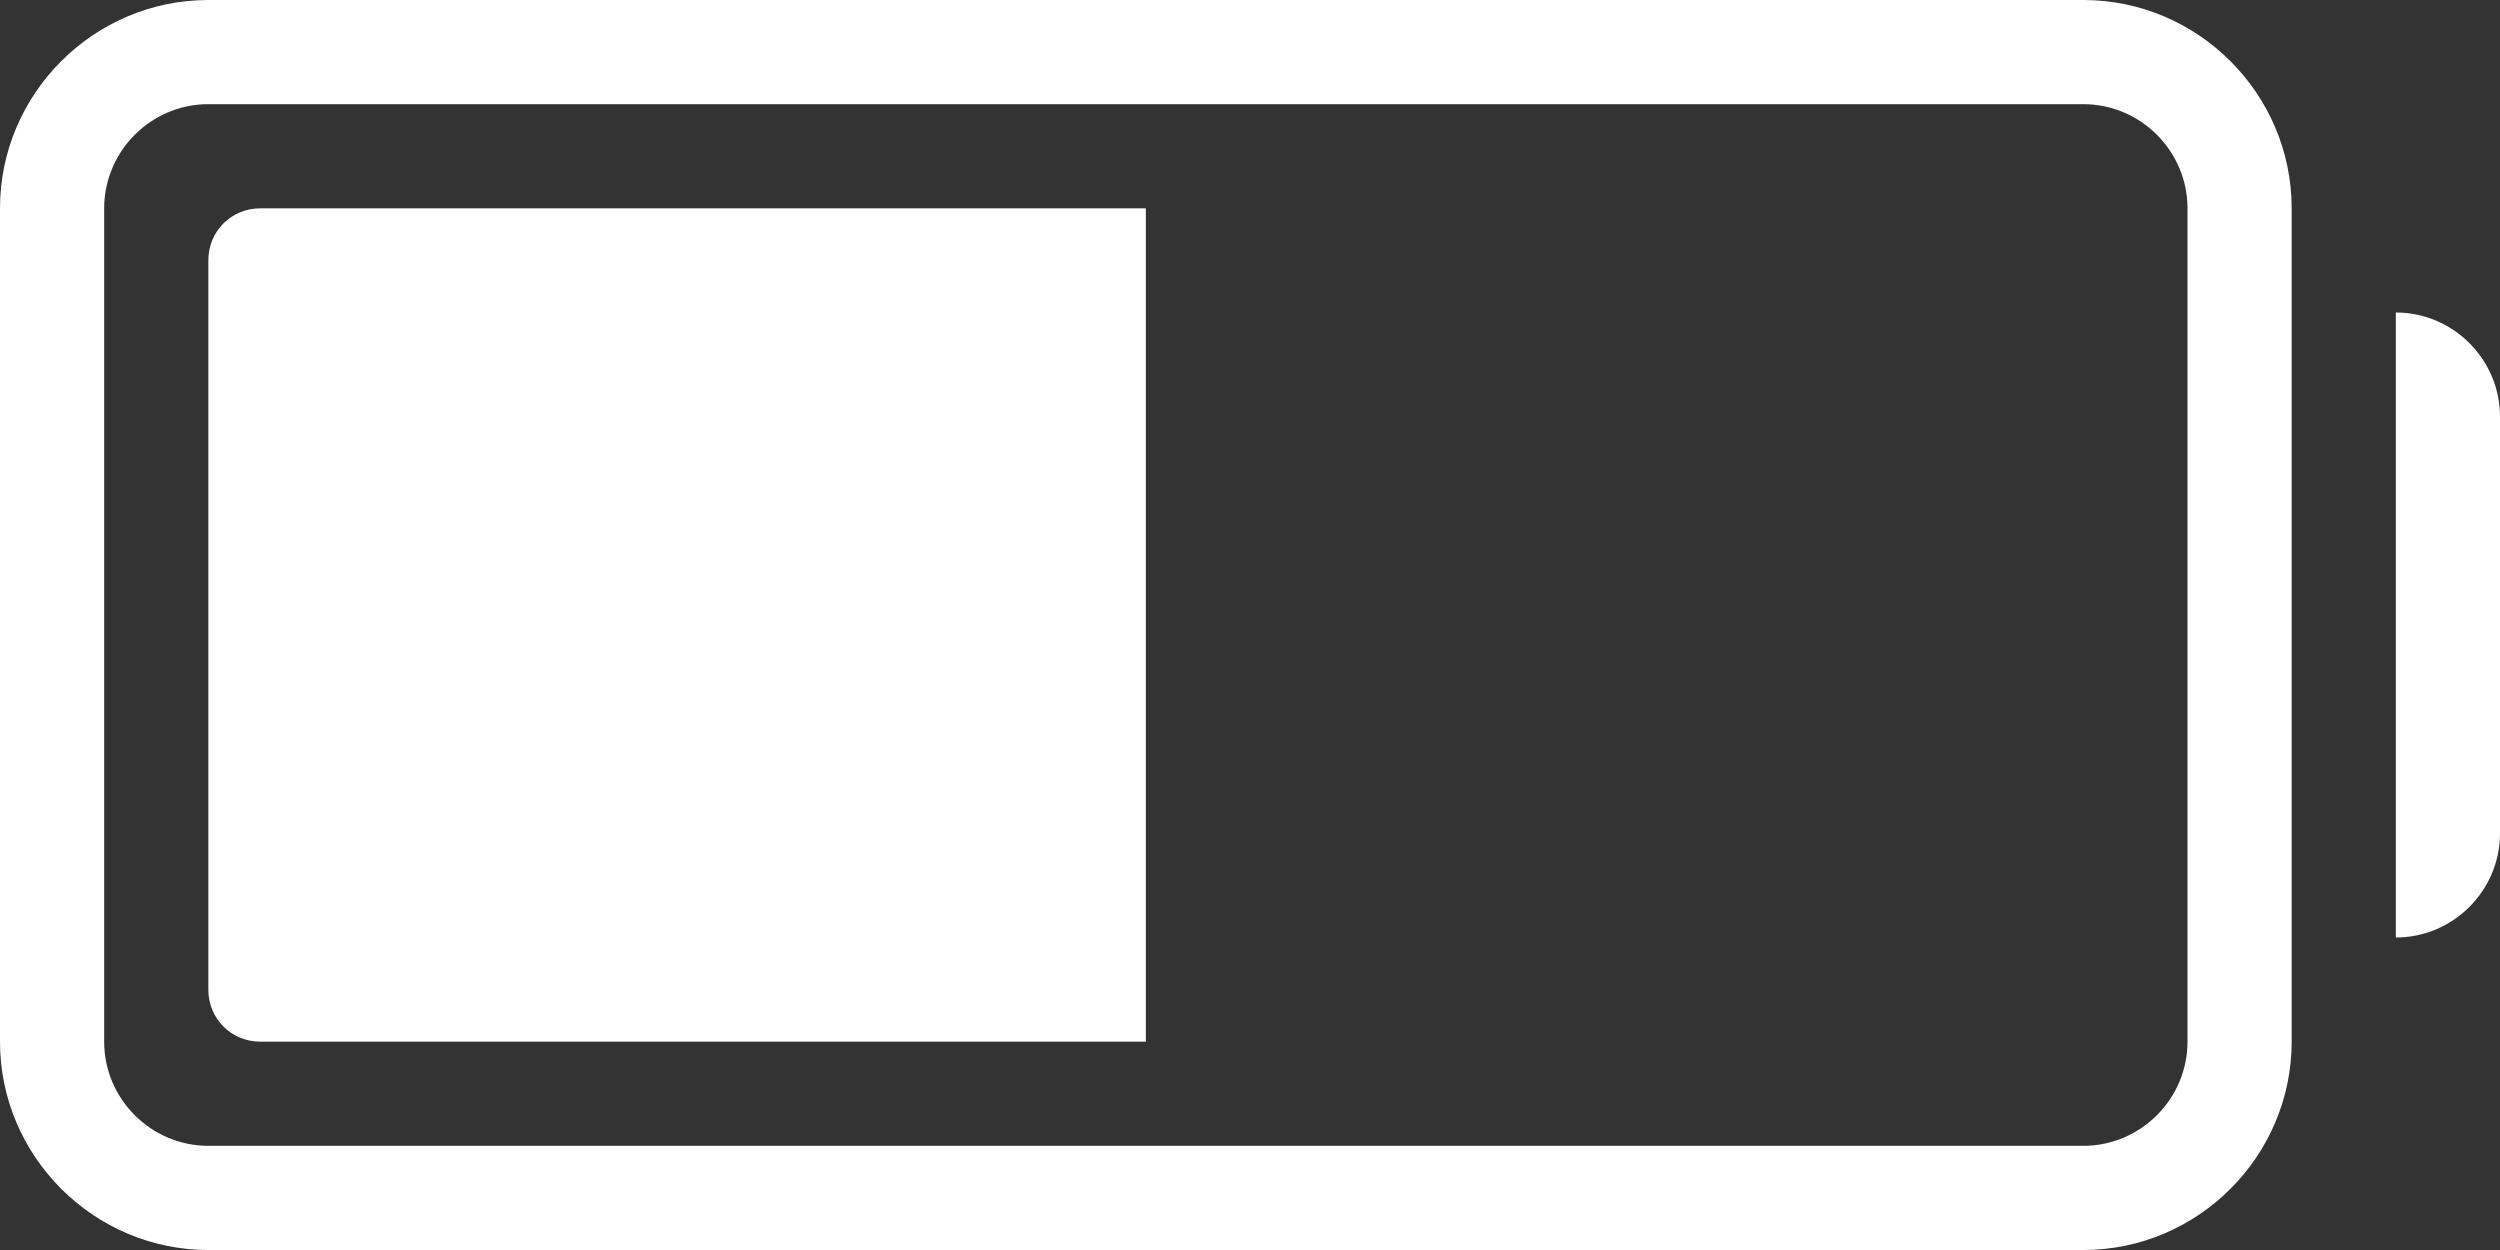 <svg width="24" height="12" viewBox="0 0 24 12" fill="none" xmlns="http://www.w3.org/2000/svg">
<rect x="0" y="0" width="24" height="12" fill="#333333" stroke="none"/>
<path d="M20 0H2C0.9 0 0 0.9 0 2V10C0 11.1 0.9 12 2 12H20C21.1 12 22 11.1 22 10V2C22 0.9 21.1 0 20 0ZM21 10C21 10.55 20.55 11 20 11H2C1.45 11 1 10.55 1 10V2C1 1.45 1.45 1 2 1H20C20.55 1 21 1.45 21 2V10Z" fill="white"/>
<path d="M23 3V9C23.55 9 24 8.55 24 8V4C24 3.45 23.55 3 23 3Z" fill="white"/>
<path d="M2 2.5V9.5C2 9.78 2.22 10 2.5 10H11V2H2.5C2.22 2 2 2.22 2 2.5Z" fill="white"/>
</svg>
